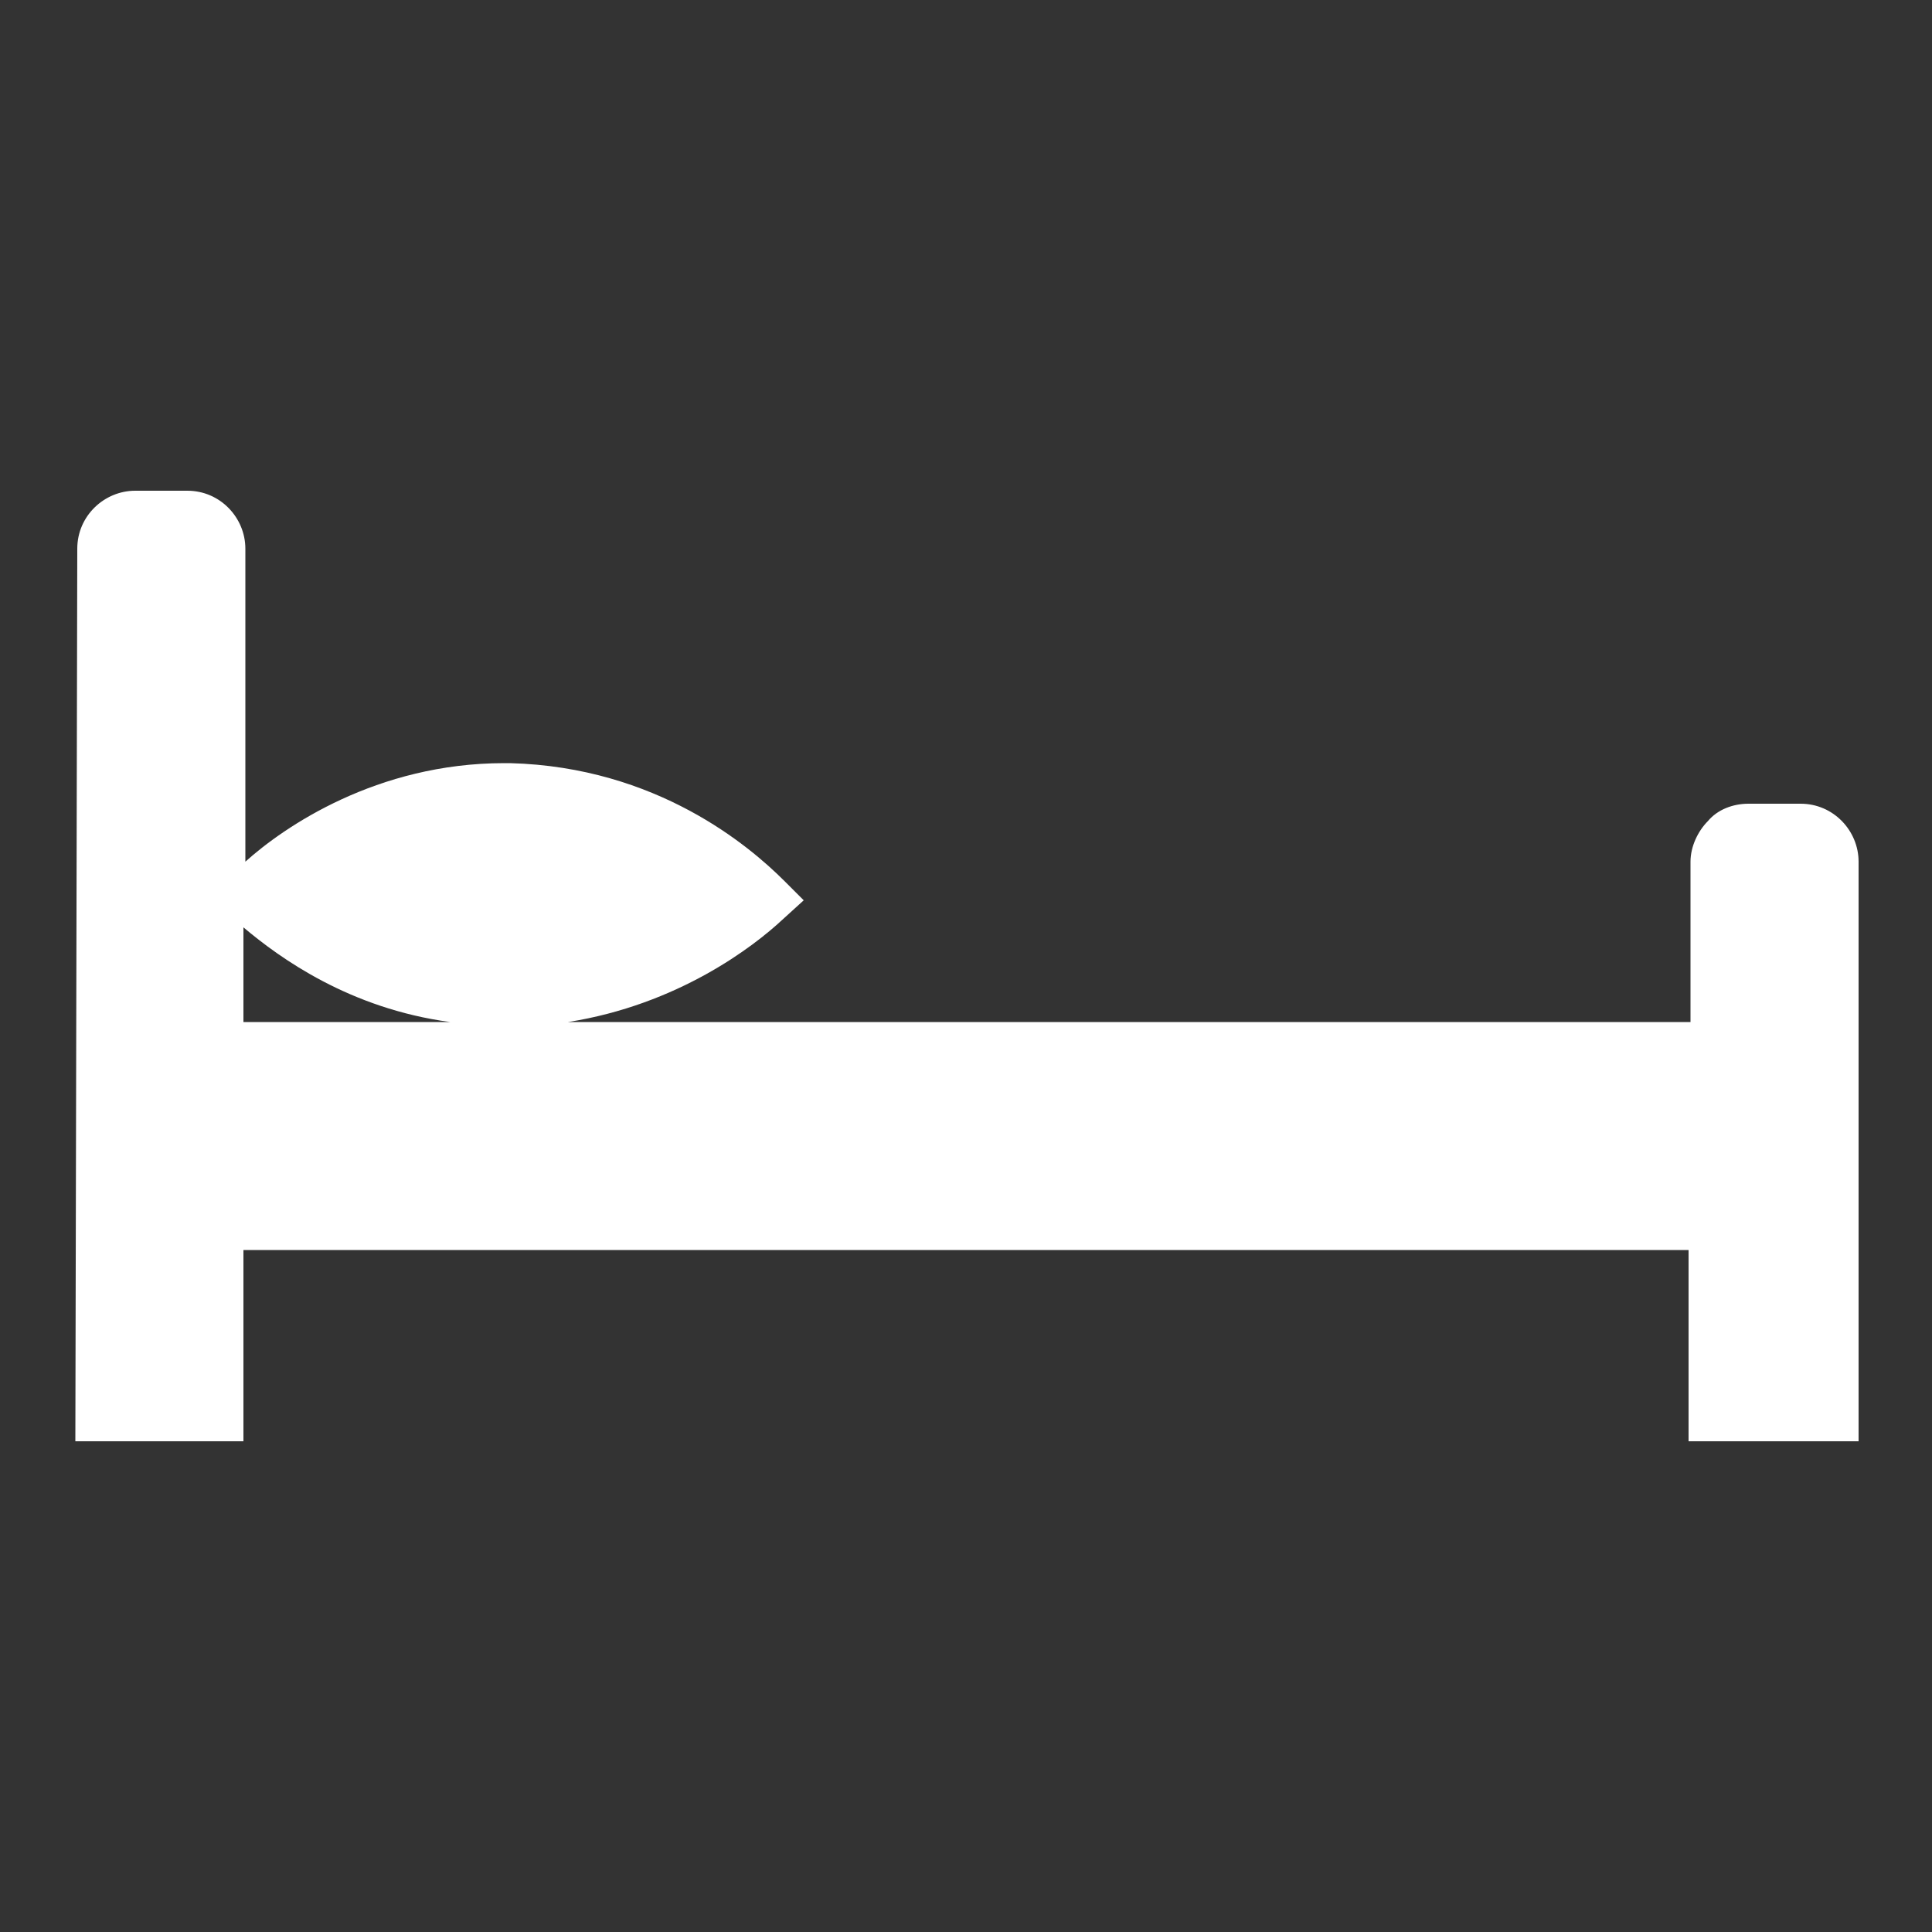 <?xml version="1.0" encoding="utf-8"?>
<!-- Generator: Adobe Illustrator 24.1.2, SVG Export Plug-In . SVG Version: 6.00 Build 0)  -->
<svg version="1.1" id="Layer_1" xmlns="http://www.w3.org/2000/svg" xmlns:xlink="http://www.w3.org/1999/xlink" x="0px" y="0px"
	 viewBox="0 0 100 100" style="enable-background:new 0 0 100 100;" xml:space="preserve">
<rect x="0" y="0" width="100" height="100" fill="#333333" stroke="none"/>
<style type="text/css">
	.st0{fill:#FFFFFF;}
</style>
<g>
	<path class="st0" d="M3.9,74.6h8.7v-9.9h74.8v9.9h8.8v-30c0-1.6-1.3-3-3-3h-2.7c-0.8,0-1.6,0.3-2.1,0.9c-0.5,0.5-0.9,1.3-0.9,2.1
		v8.3H29.4C35.1,52,39,49,40.5,47.6l1.1-1l-1-1c-1.8-1.8-6.6-5.9-14.2-6.1c-0.1,0-0.2,0-0.3,0c-6.6,0-11.4,3.3-13.4,5.1V28.4
		c0-1.6-1.3-3-3-3H7c-1.6,0-3,1.3-3,3L3.9,74.6L3.9,74.6z M12.6,48c1.9,1.6,5.5,4.2,10.7,4.9H12.6V48z"/>
</g>
</svg>
